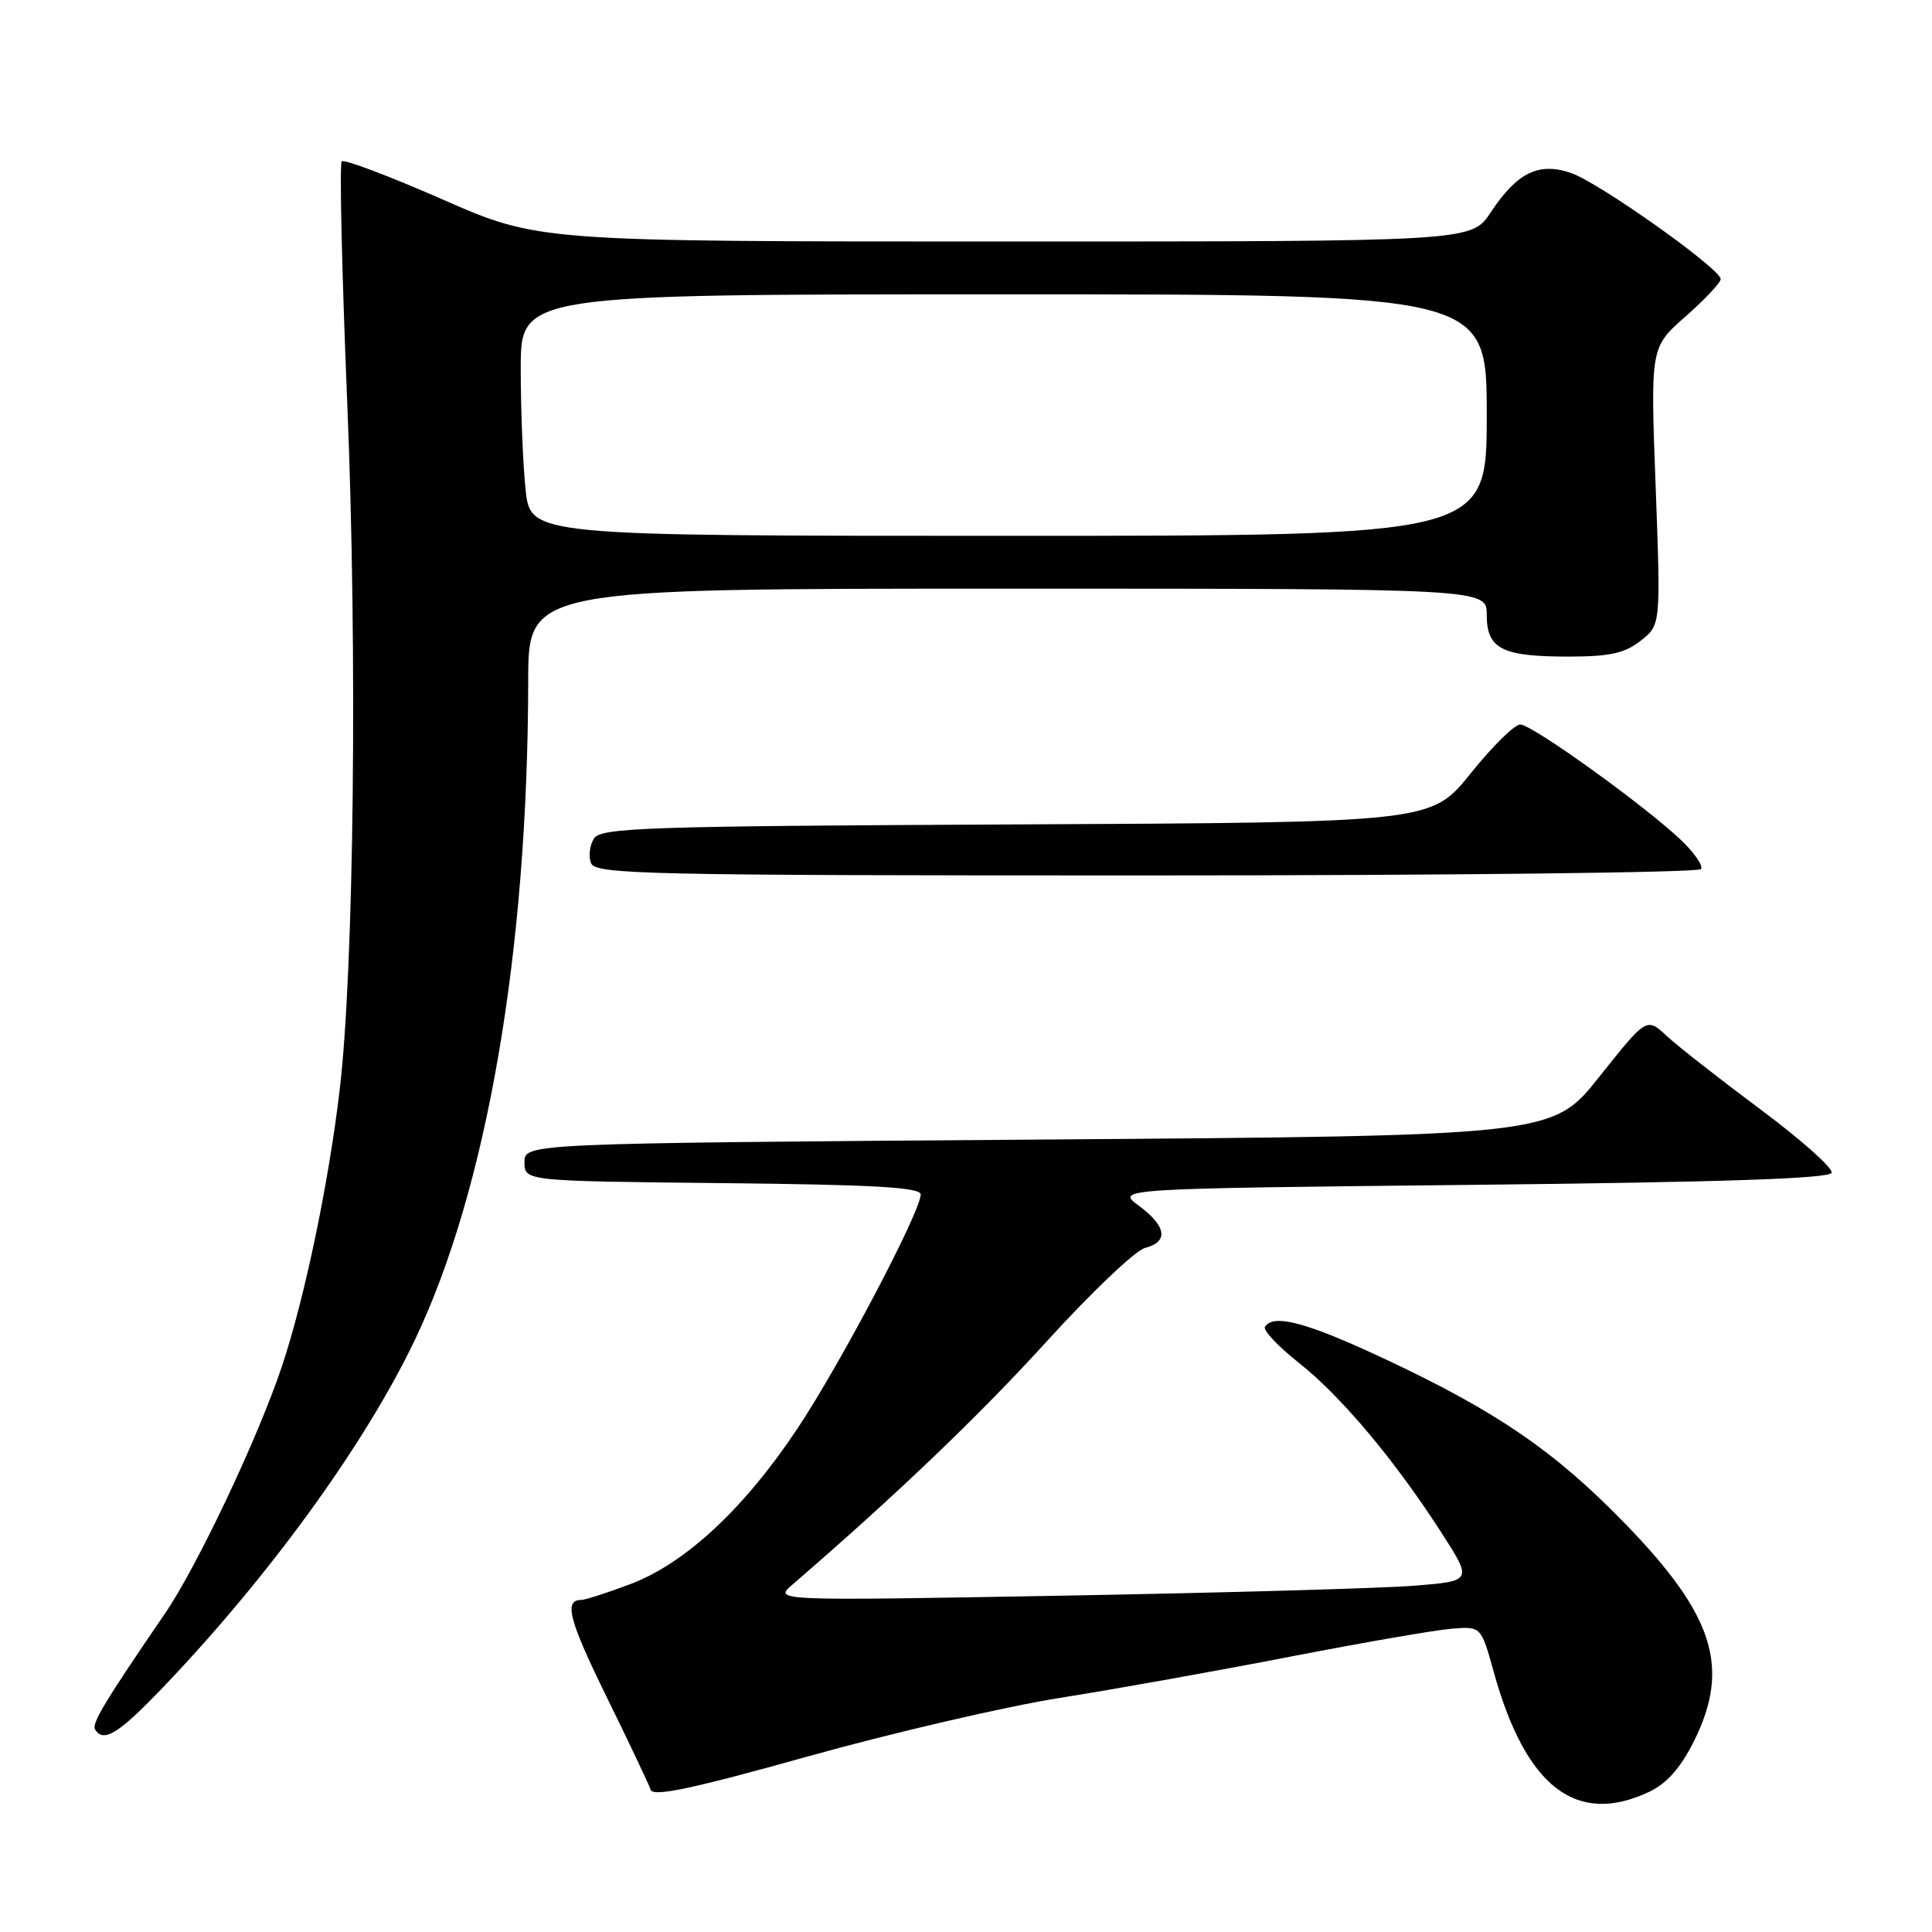 <?xml version="1.0" encoding="UTF-8" standalone="no"?>
<!DOCTYPE svg PUBLIC "-//W3C//DTD SVG 1.1//EN" "http://www.w3.org/Graphics/SVG/1.1/DTD/svg11.dtd" >
<svg xmlns="http://www.w3.org/2000/svg" xmlns:xlink="http://www.w3.org/1999/xlink" version="1.1" viewBox="0 0 256 256">
 <g >
 <path fill="currentColor"
d=" M 218.56 237.41 C 220.88 236.30 222.70 234.24 224.46 230.71 C 229.33 220.93 227.12 214.01 215.25 201.80 C 206.03 192.31 198.29 187.01 183.60 180.12 C 173.20 175.23 168.72 174.03 167.61 175.81 C 167.34 176.26 169.35 178.40 172.08 180.56 C 177.70 185.01 184.76 193.41 190.94 203.00 C 195.13 209.50 195.13 209.50 187.32 210.12 C 183.02 210.46 162.18 211.05 141.00 211.43 C 102.50 212.12 102.50 212.12 105.00 209.97 C 118.72 198.13 129.70 187.63 138.69 177.75 C 144.60 171.25 150.46 165.67 151.72 165.36 C 154.87 164.56 154.57 162.48 150.92 159.78 C 147.83 157.50 147.83 157.50 195.08 157.00 C 228.22 156.65 242.44 156.17 242.70 155.40 C 242.90 154.79 238.67 151.02 233.28 147.01 C 227.90 143.00 222.30 138.62 220.84 137.26 C 218.18 134.80 218.18 134.80 211.94 142.65 C 205.71 150.50 205.71 150.50 137.60 151.00 C 69.50 151.50 69.50 151.50 69.50 154.00 C 69.50 156.50 69.50 156.50 95.75 156.77 C 115.75 156.97 122.00 157.33 122.00 158.27 C 121.99 160.54 111.37 180.72 105.66 189.30 C 98.60 199.92 90.76 207.20 83.46 209.93 C 80.42 211.07 77.52 212.00 77.02 212.00 C 74.68 212.00 75.38 214.65 80.38 224.85 C 83.36 230.91 85.98 236.44 86.22 237.16 C 86.54 238.12 91.78 237.01 107.07 232.73 C 118.31 229.59 133.35 226.10 140.50 224.97 C 147.65 223.84 161.38 221.38 171.00 219.51 C 180.62 217.64 190.24 215.98 192.38 215.81 C 196.25 215.50 196.25 215.50 197.92 221.51 C 202.16 236.82 208.88 242.00 218.56 237.41 Z  M 21.58 223.60 C 35.69 208.86 48.40 191.32 54.98 177.53 C 64.53 157.52 69.94 126.06 69.99 90.25 C 70.00 78.00 70.00 78.00 133.50 78.00 C 197.00 78.00 197.00 78.00 197.00 81.46 C 197.00 85.98 198.99 87.00 207.80 87.00 C 213.32 87.00 215.27 86.57 217.40 84.90 C 220.06 82.81 220.06 82.81 219.38 64.41 C 218.69 46.02 218.69 46.02 223.35 41.93 C 225.91 39.67 228.00 37.45 228.00 36.98 C 228.00 35.62 211.81 24.14 208.14 22.91 C 203.86 21.46 201.02 22.87 197.52 28.15 C 194.97 32.00 194.97 32.00 133.15 32.00 C 71.34 32.00 71.34 32.00 58.60 26.41 C 51.59 23.33 45.60 21.07 45.28 21.38 C 44.97 21.70 45.30 36.09 46.01 53.37 C 47.38 86.40 46.91 128.52 45.00 144.50 C 43.53 156.88 40.36 172.04 37.37 181.00 C 34.26 190.37 26.12 207.58 21.86 213.80 C 13.87 225.48 12.12 228.38 12.60 229.16 C 13.72 230.97 15.71 229.74 21.58 223.60 Z  M 225.40 115.16 C 225.69 114.70 224.48 112.95 222.71 111.28 C 217.79 106.63 203.00 96.00 201.44 96.00 C 200.68 96.00 197.72 98.92 194.86 102.49 C 189.65 108.98 189.65 108.98 134.69 109.24 C 85.36 109.47 79.61 109.67 78.70 111.11 C 78.14 112.00 77.96 113.46 78.31 114.36 C 78.88 115.86 85.27 116.00 151.91 116.00 C 192.04 116.00 225.12 115.62 225.40 115.16 Z  M 69.64 64.85 C 69.29 61.47 69.00 54.27 69.00 48.85 C 69.00 39.00 69.00 39.00 133.00 39.00 C 197.00 39.00 197.00 39.00 197.00 55.00 C 197.00 71.00 197.00 71.00 133.64 71.00 C 70.28 71.00 70.28 71.00 69.64 64.85 Z "/>
</g>
</svg>
